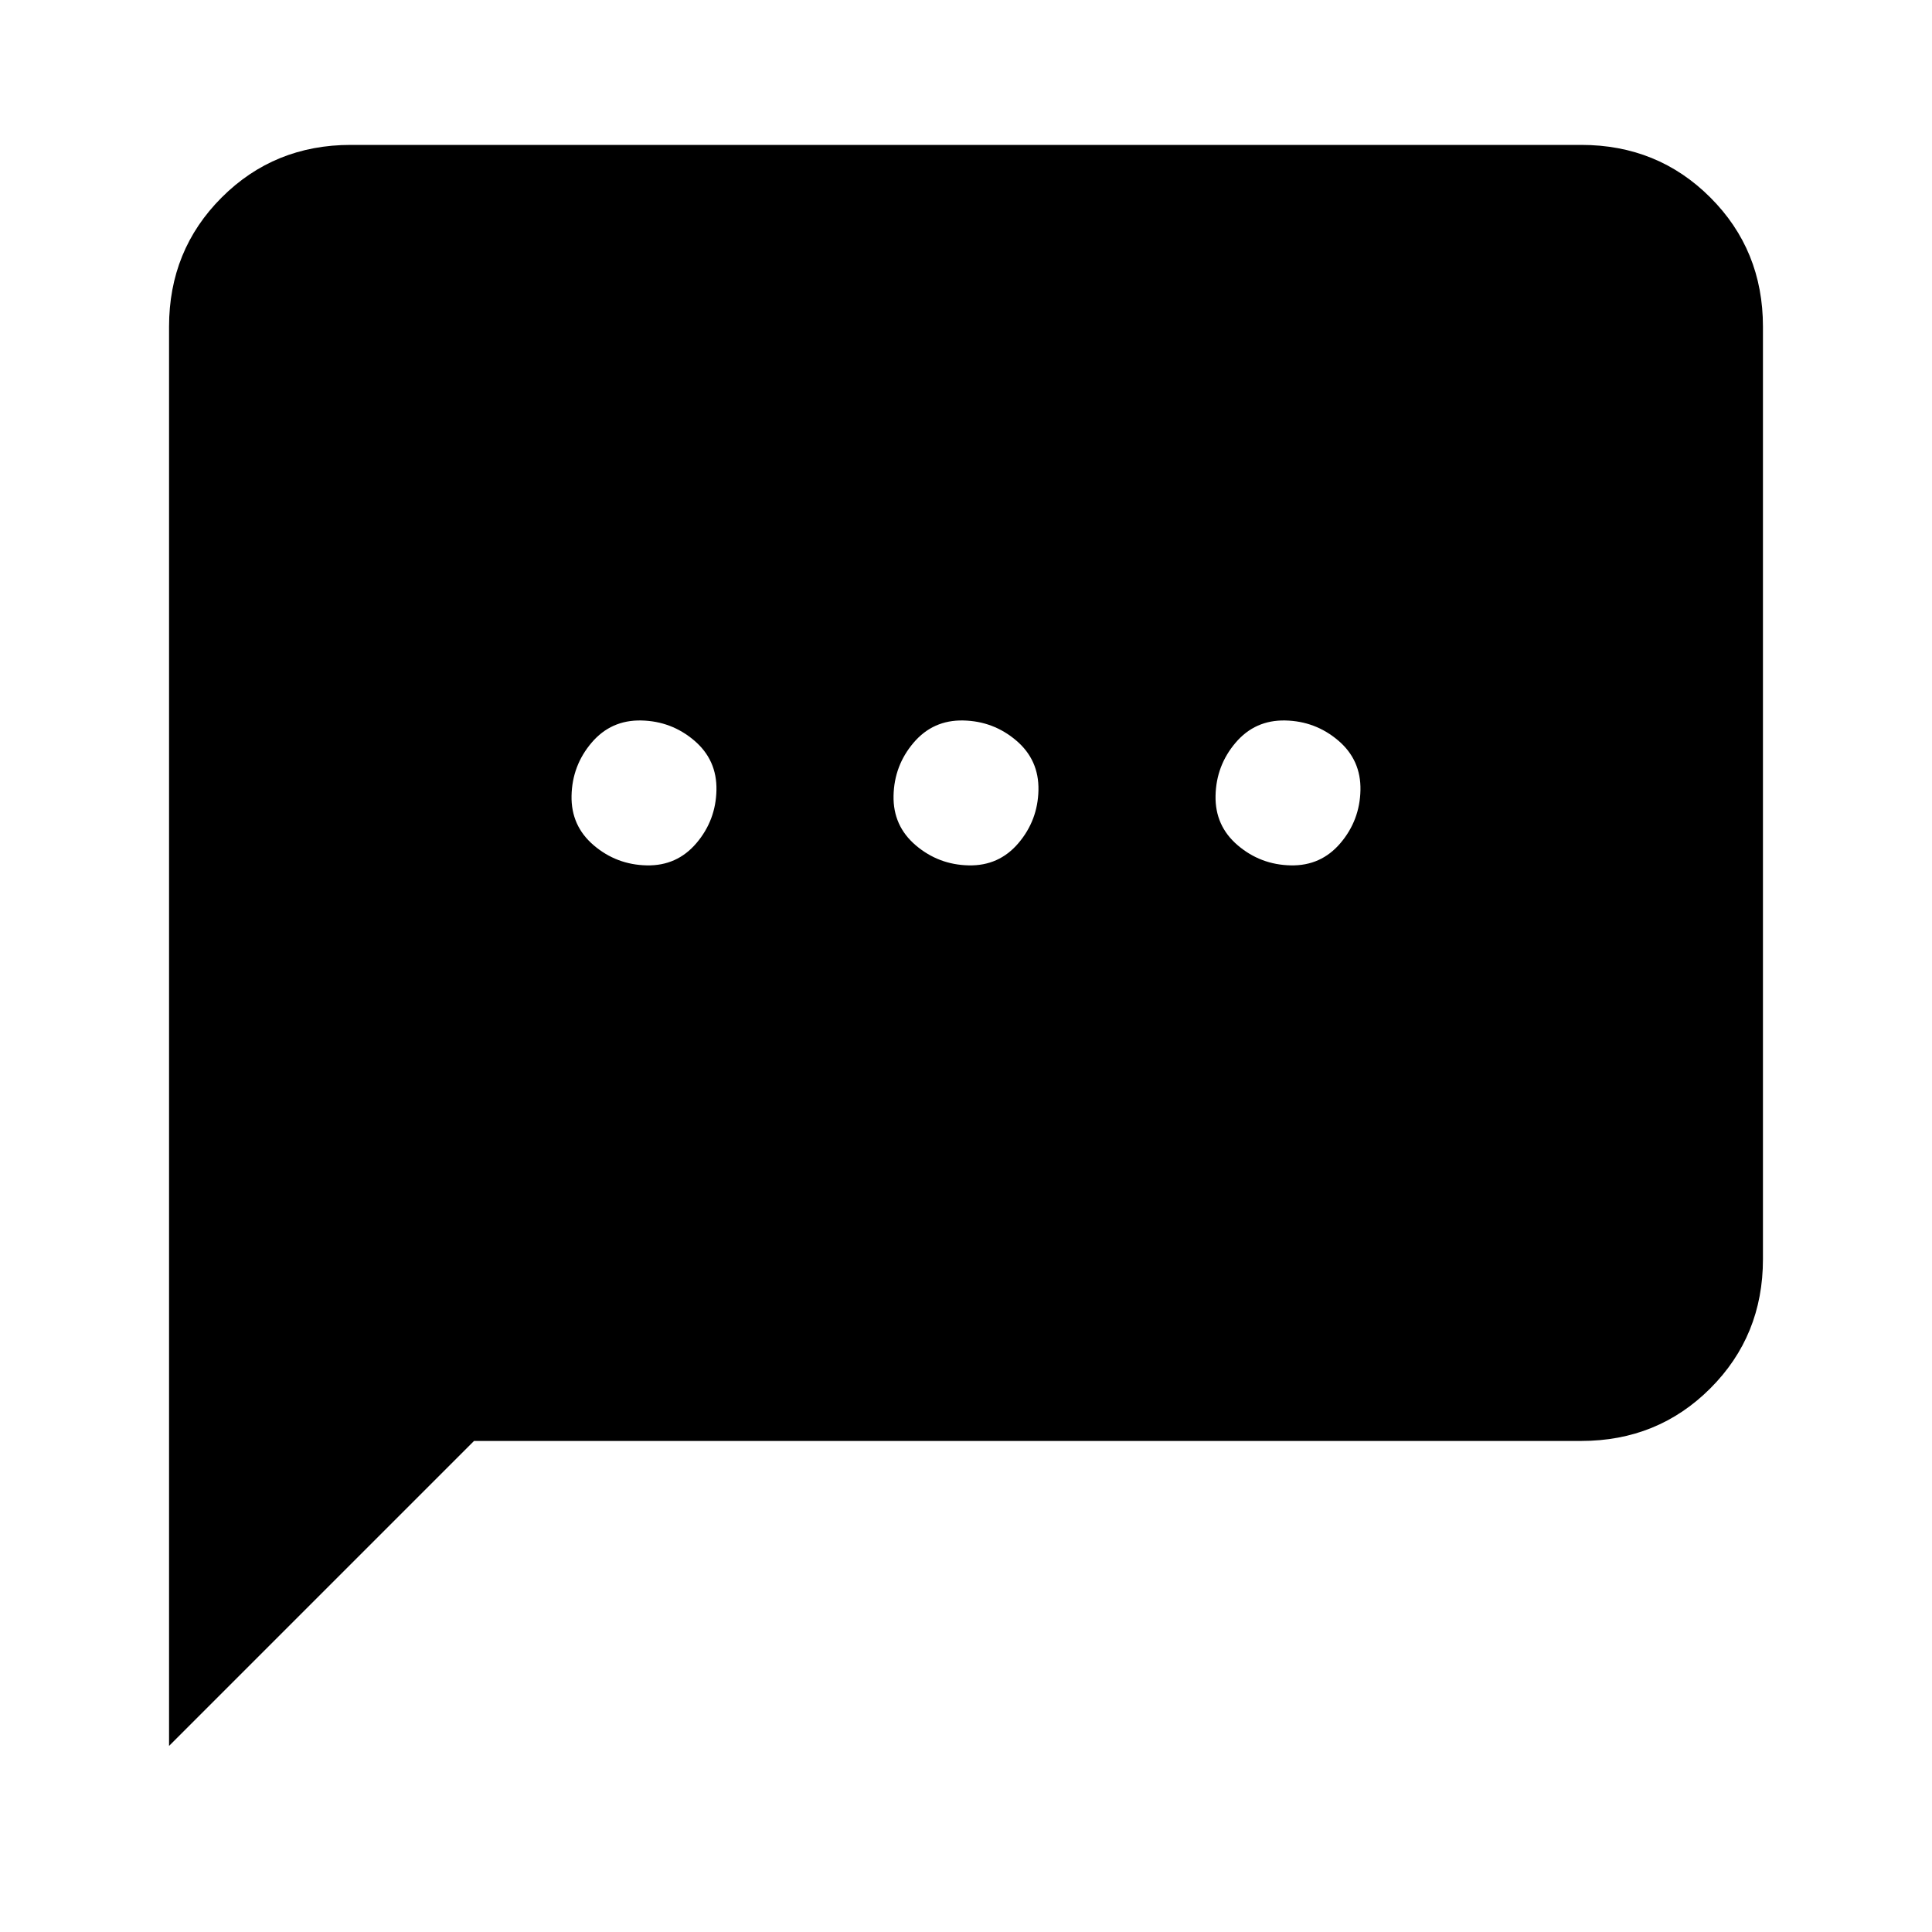 <svg xmlns="http://www.w3.org/2000/svg" height="20" viewBox="0 -960 960 960" width="20"><path d="M284-564.62q-.31 15 11.04 24.66 11.34 9.65 26.34 9.96 15 .31 24.66-11.04 9.65-11.34 9.96-26.34.31-15-11.04-24.66-11.34-9.65-26.34-9.96-15-.31-24.66 11.04-9.65 11.34-9.96 26.34Zm160 0q-.31 15 11.04 24.66 11.34 9.65 26.34 9.96 15 .31 24.66-11.04 9.65-11.34 9.96-26.34.31-15-11.04-24.66-11.34-9.65-26.34-9.96-15-.31-24.66 11.04-9.65 11.34-9.96 26.34Zm160 0q-.31 15 11.04 24.66 11.34 9.65 26.34 9.96 15 .31 24.66-11.04 9.65-11.34 9.96-26.34.31-15-11.04-24.66-11.34-9.65-26.34-9.96-15-.31-24.66 11.04-9.65 11.34-9.96 26.34ZM84-92.46v-705.23q0-38.03 26.14-64.17T174.31-888h611.38q38.03 0 64.17 26.14T876-797.69v463.38q0 38.03-26.14 64.17T785.69-244H235.54L84-92.46Z"/></svg>